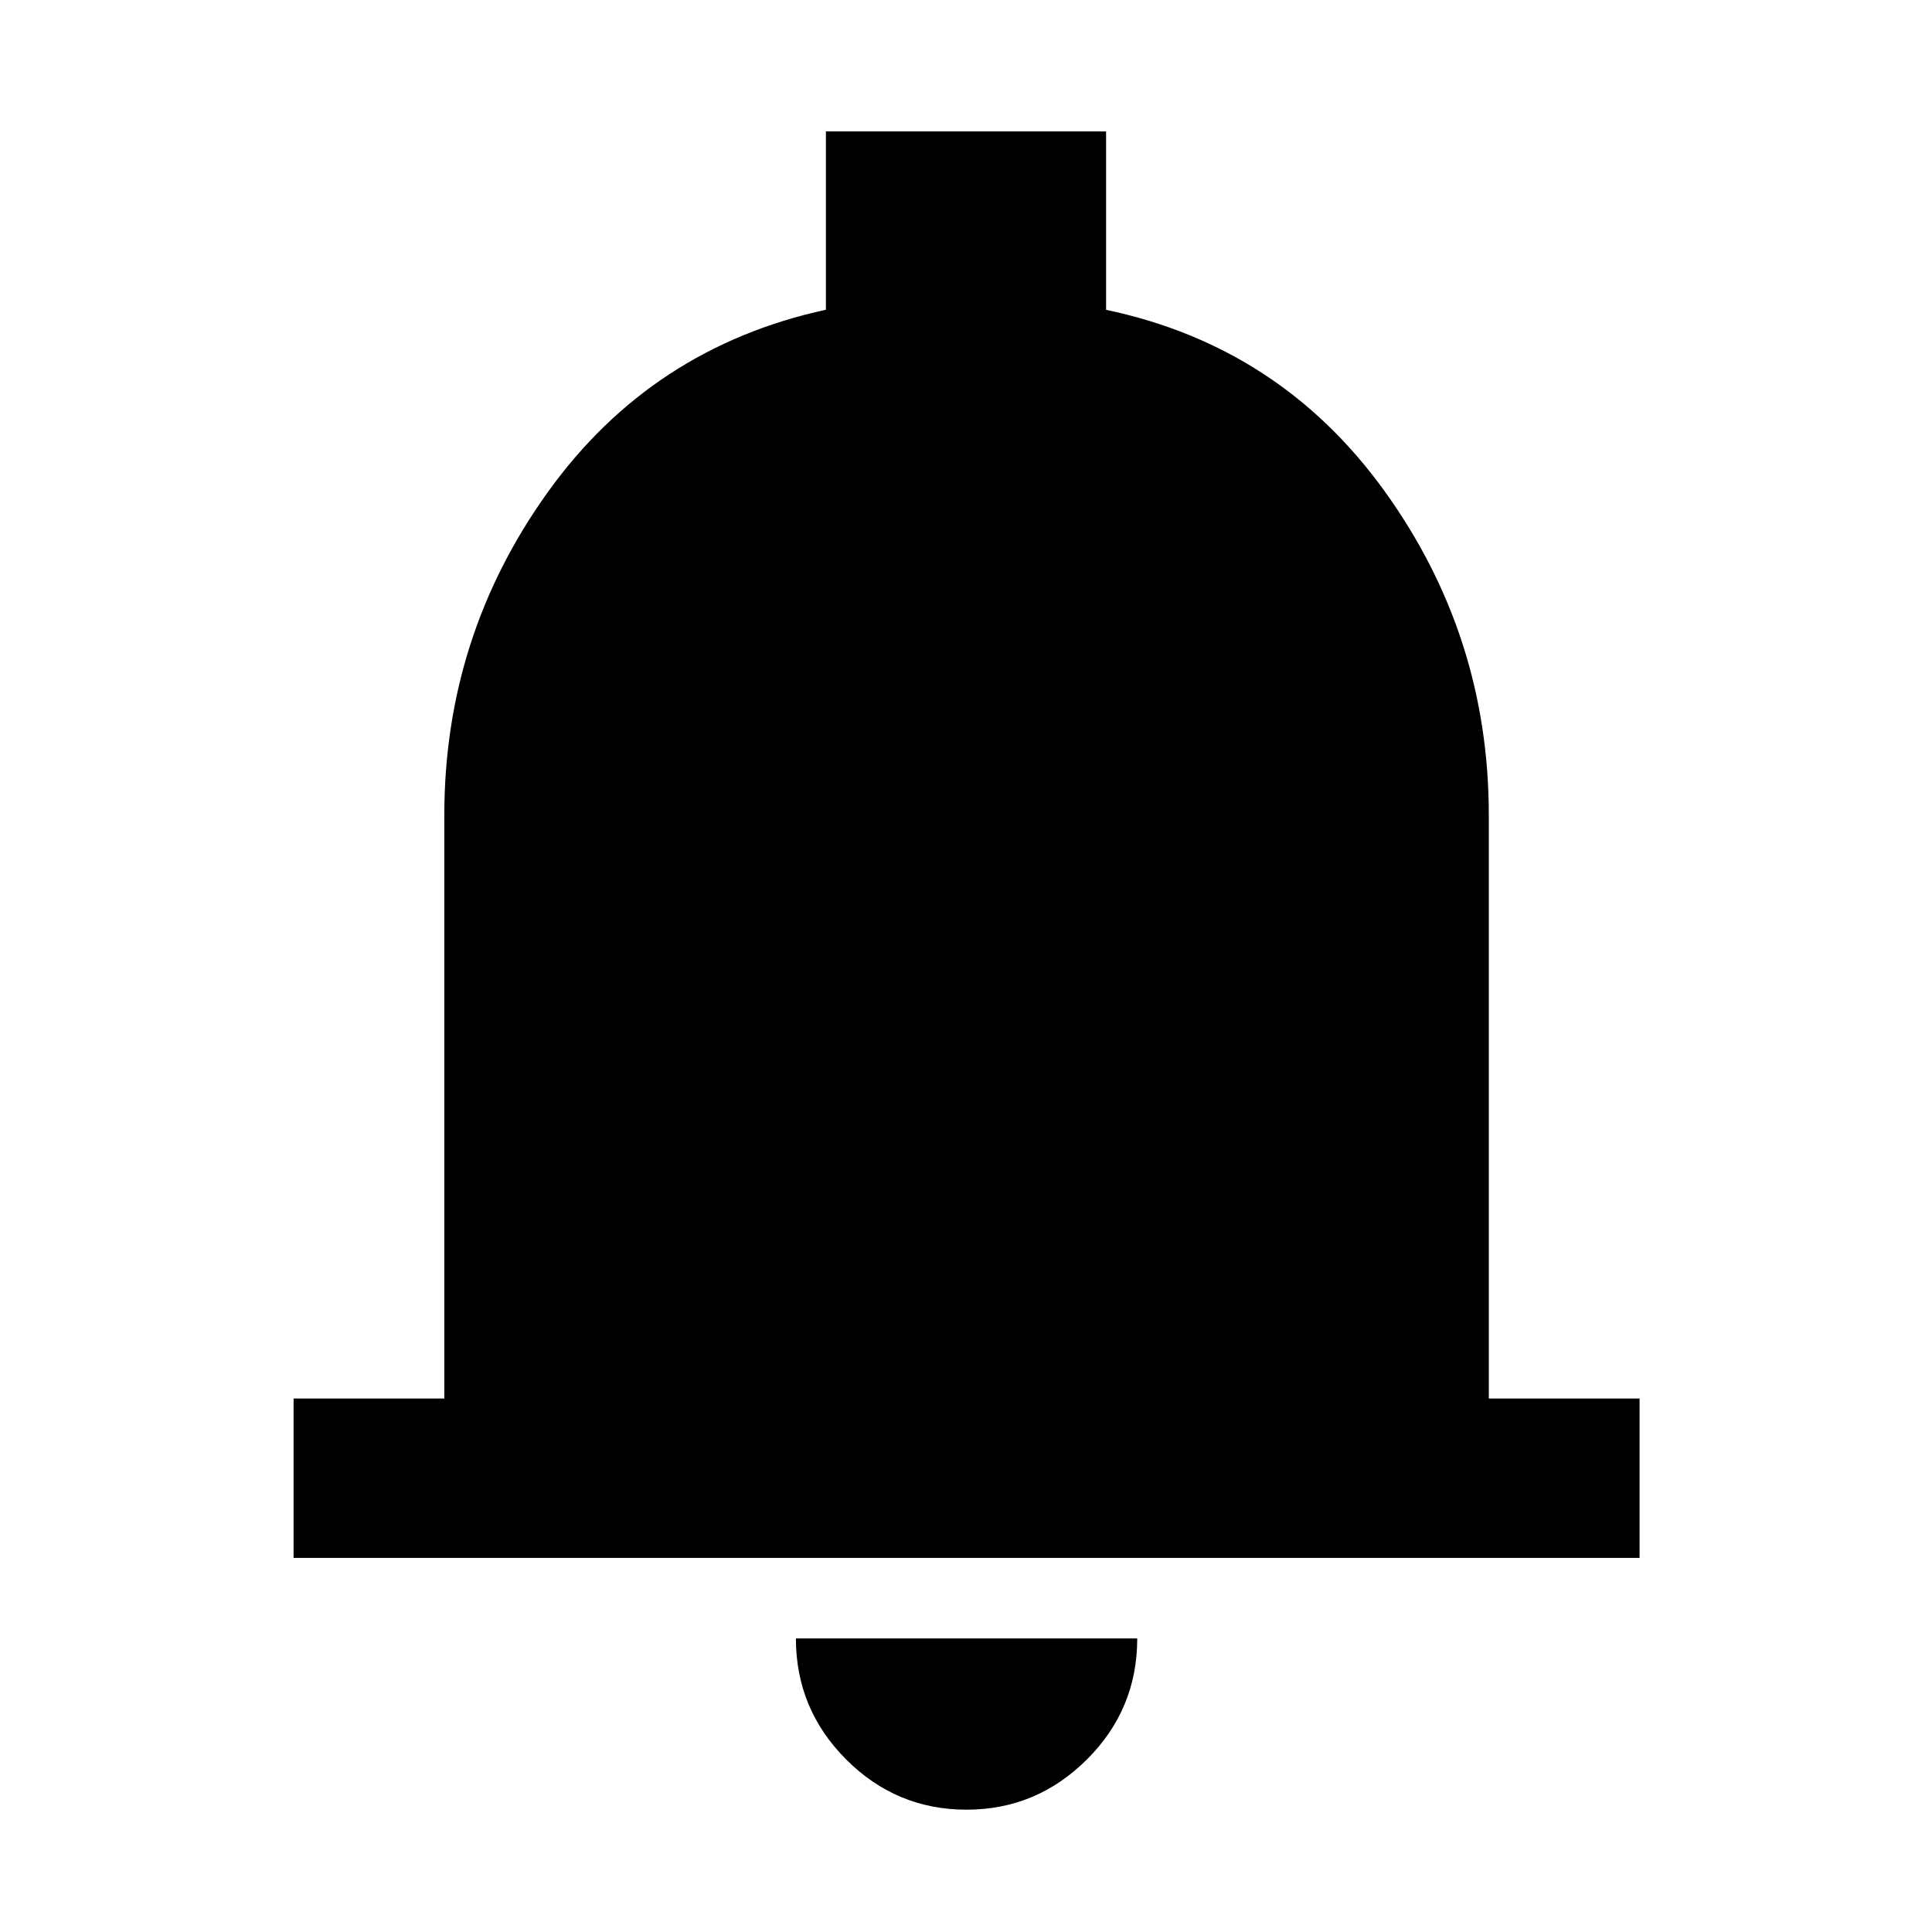 <svg xmlns="http://www.w3.org/2000/svg" width="48" height="48" viewBox="0 -960 960 960"><path d="M145.87-185.87v-79.22h74.91v-289.87q0-88.91 51.48-160.58 51.48-71.68 138.13-90.56v-88.6h139.22v88.64q86.65 18.28 138.41 90.15 51.76 71.87 51.76 160.95v289.87h74.92v79.22H145.87ZM480.28-60.78q-34.95 0-59.87-25-24.93-24.99-24.93-60.09h169.61q0 35.26-25.05 60.18Q515-60.78 480.28-60.78Z"/></svg>